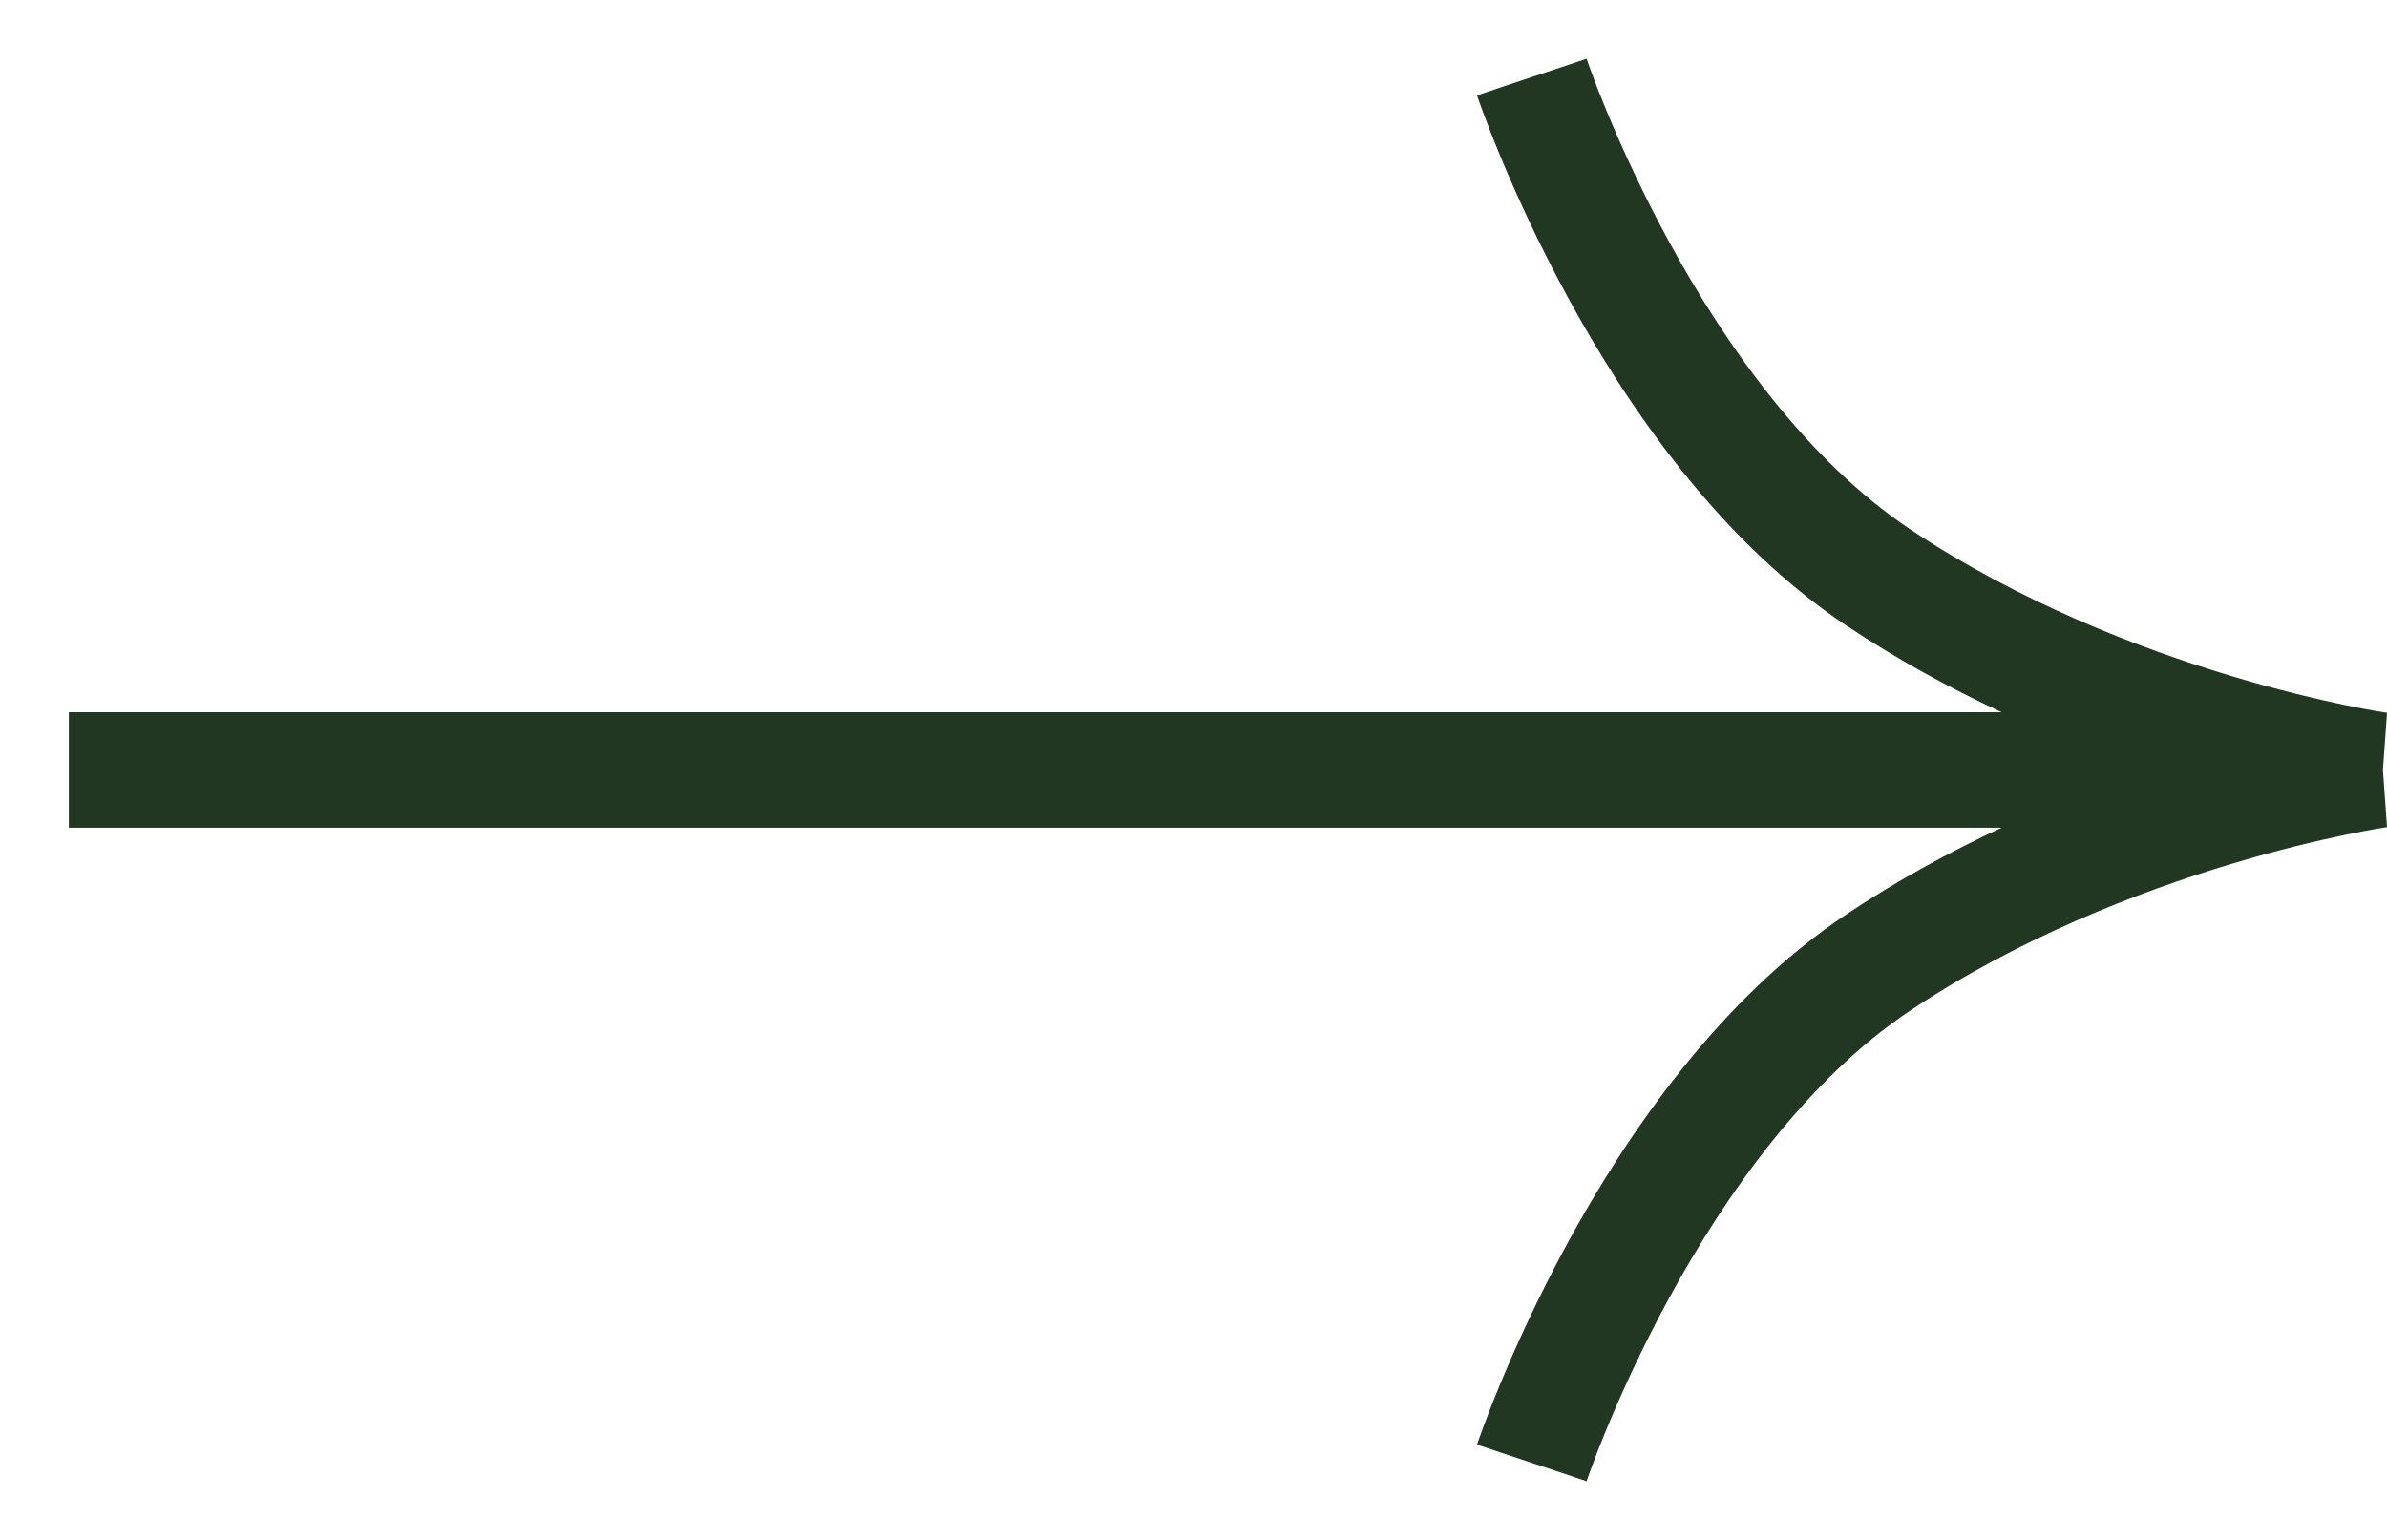 <svg width="31" height="20" viewBox="0 0 31 20" fill="none" xmlns="http://www.w3.org/2000/svg">
<path fill-rule="evenodd" clip-rule="evenodd" d="M30.947 10L31 9.261L31 9.258L31 9.258L30.995 9.257L30.97 9.253C30.948 9.25 30.912 9.244 30.865 9.236C30.771 9.22 30.631 9.194 30.453 9.157C30.095 9.082 29.585 8.962 28.984 8.782C27.776 8.419 26.227 7.821 24.81 6.876C23.46 5.976 22.406 4.477 21.677 3.141C21.318 2.482 21.048 1.882 20.868 1.448C20.778 1.231 20.711 1.056 20.668 0.938C20.646 0.878 20.629 0.833 20.619 0.803L20.608 0.771L20.605 0.764L20.605 0.763C20.605 0.763 20.605 0.763 19.894 1C19.182 1.237 19.182 1.237 19.182 1.238L19.182 1.238L19.183 1.239L19.184 1.243L19.188 1.256L19.203 1.299C19.216 1.336 19.235 1.39 19.26 1.457C19.31 1.592 19.384 1.785 19.482 2.021C19.677 2.493 19.97 3.143 20.36 3.859C21.131 5.273 22.327 7.024 23.978 8.124C24.642 8.567 25.328 8.939 25.995 9.25H0.894V10.75H25.995C25.328 11.061 24.642 11.433 23.978 11.876C22.327 12.976 21.131 14.727 20.36 16.141C19.97 16.857 19.677 17.507 19.482 17.979C19.384 18.215 19.31 18.408 19.26 18.543C19.235 18.611 19.216 18.664 19.203 18.701L19.188 18.745L19.184 18.757L19.183 18.761L19.182 18.762L19.182 18.763C19.182 18.763 19.182 18.763 19.894 19C20.605 19.237 20.605 19.238 20.605 19.238L20.605 19.237L20.608 19.23L20.619 19.197C20.629 19.167 20.646 19.122 20.668 19.063C20.711 18.944 20.778 18.769 20.868 18.552C21.048 18.118 21.318 17.518 21.677 16.859C22.406 15.523 23.46 14.024 24.81 13.124C26.227 12.179 27.776 11.581 28.984 11.219C29.585 11.038 30.095 10.918 30.453 10.844C30.631 10.806 30.771 10.781 30.865 10.764C30.912 10.756 30.948 10.751 30.97 10.747L30.995 10.743L31 10.743L31 10.743L31 10.739L30.947 10Z" fill="#213721"/>
</svg>
